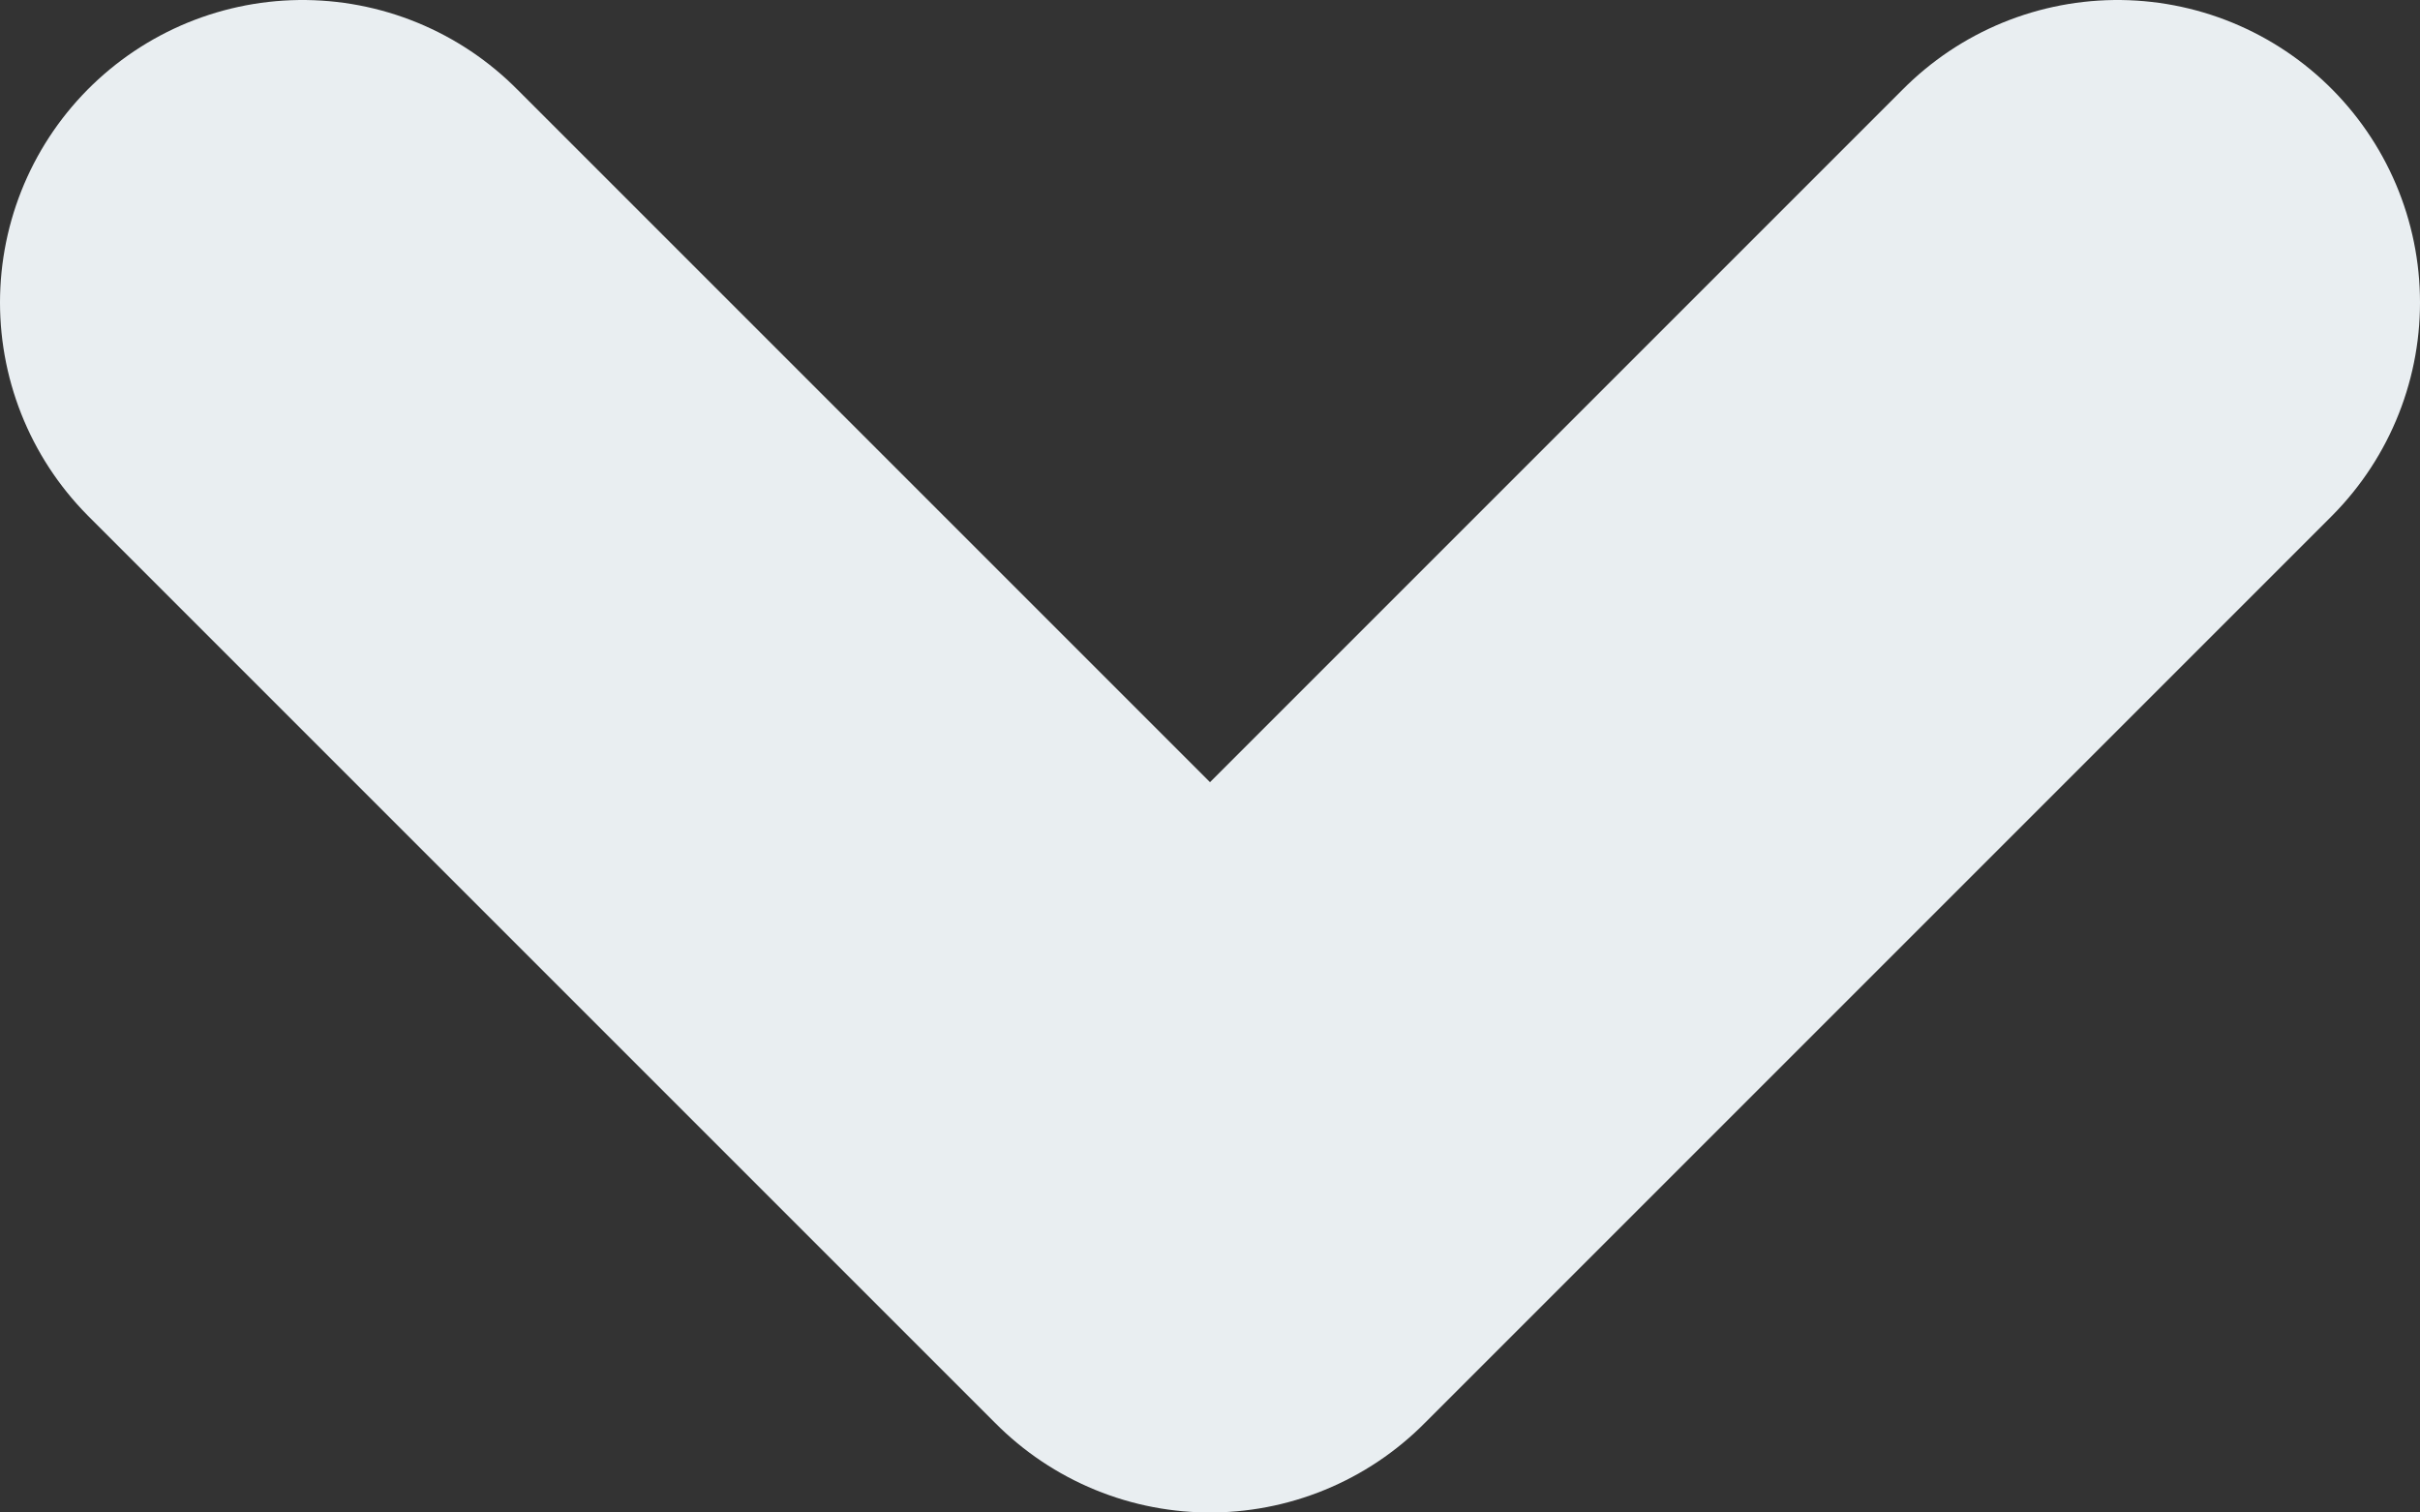 <svg xmlns="http://www.w3.org/2000/svg" xmlns:xlink="http://www.w3.org/1999/xlink" width="8" height="5" viewBox="0 0 8 5"><rect x="0" y="0" width="8" height="5" fill="#333333" stroke="none"/><defs><path id="a" d="M1718 24l3 3 3-3"/></defs><use fill="#fff" fill-opacity="0" stroke="#e9eef1" stroke-linecap="round" stroke-linejoin="round" stroke-miterlimit="50" stroke-width="2" xlink:href="#a" transform="translate(-1717 -23)"/></svg>